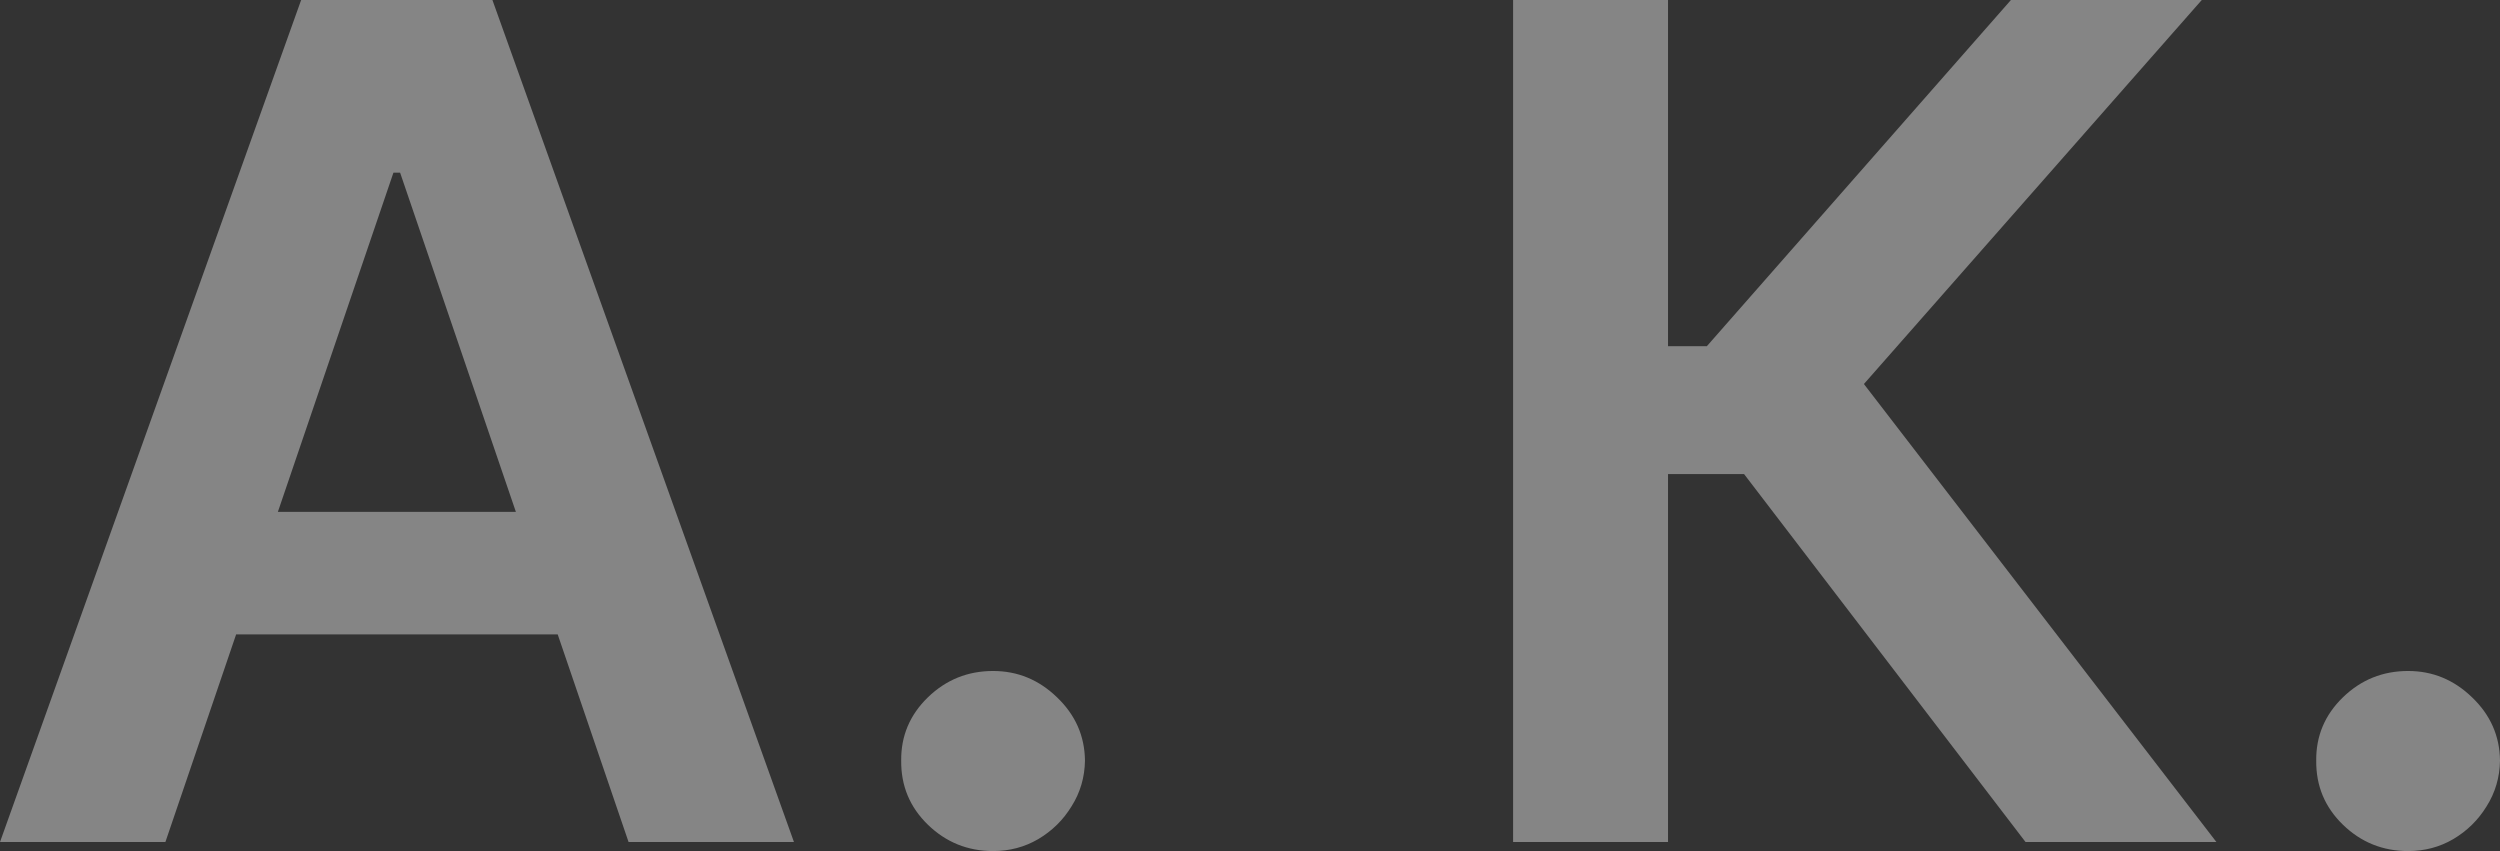 <svg width="94" height="32" viewBox="0 0 94 32" fill="none" xmlns="http://www.w3.org/2000/svg">
<rect x="0" y="0" width="94" height="32" fill="#333333" stroke="none"/>
<path d="M6.219 31.66H6.10352e-05L11.323 0H18.515L29.853 31.66H23.634L15.044 6.493H14.793L6.219 31.66ZM6.423 19.246H23.383V23.853H6.423V19.246Z" fill="white" fill-opacity="0.4"/>
<path d="M37.34 32C36.388 32 35.571 31.67 34.89 31.011C34.21 30.351 33.875 29.547 33.885 28.599C33.875 27.672 34.21 26.878 34.89 26.218C35.571 25.559 36.388 25.229 37.34 25.229C38.261 25.229 39.062 25.559 39.743 26.218C40.434 26.878 40.785 27.672 40.795 28.599C40.785 29.228 40.617 29.8 40.292 30.315C39.978 30.83 39.56 31.242 39.036 31.552C38.523 31.851 37.958 32 37.34 32Z" fill="white" fill-opacity="0.4"/>
<path d="M76.16 31.66L65.576 17.824H62.718V31.66H56.892V0H62.718V13.016H64.178L75.611 0H82.787L70.083 14.439L83.337 31.66H76.16Z" fill="white" fill-opacity="0.4"/>
<path d="M90.545 32C89.593 32 88.776 31.67 88.095 31.011C87.415 30.351 87.08 29.547 87.09 28.599C87.08 27.672 87.415 26.878 88.095 26.218C88.776 25.559 89.593 25.229 90.545 25.229C91.466 25.229 92.267 25.559 92.948 26.218C93.639 26.878 93.99 27.672 94 28.599C93.99 29.228 93.822 29.8 93.498 30.315C93.183 30.83 92.765 31.242 92.241 31.552C91.728 31.851 91.163 32 90.545 32Z" fill="white" fill-opacity="0.4"/>
</svg>
